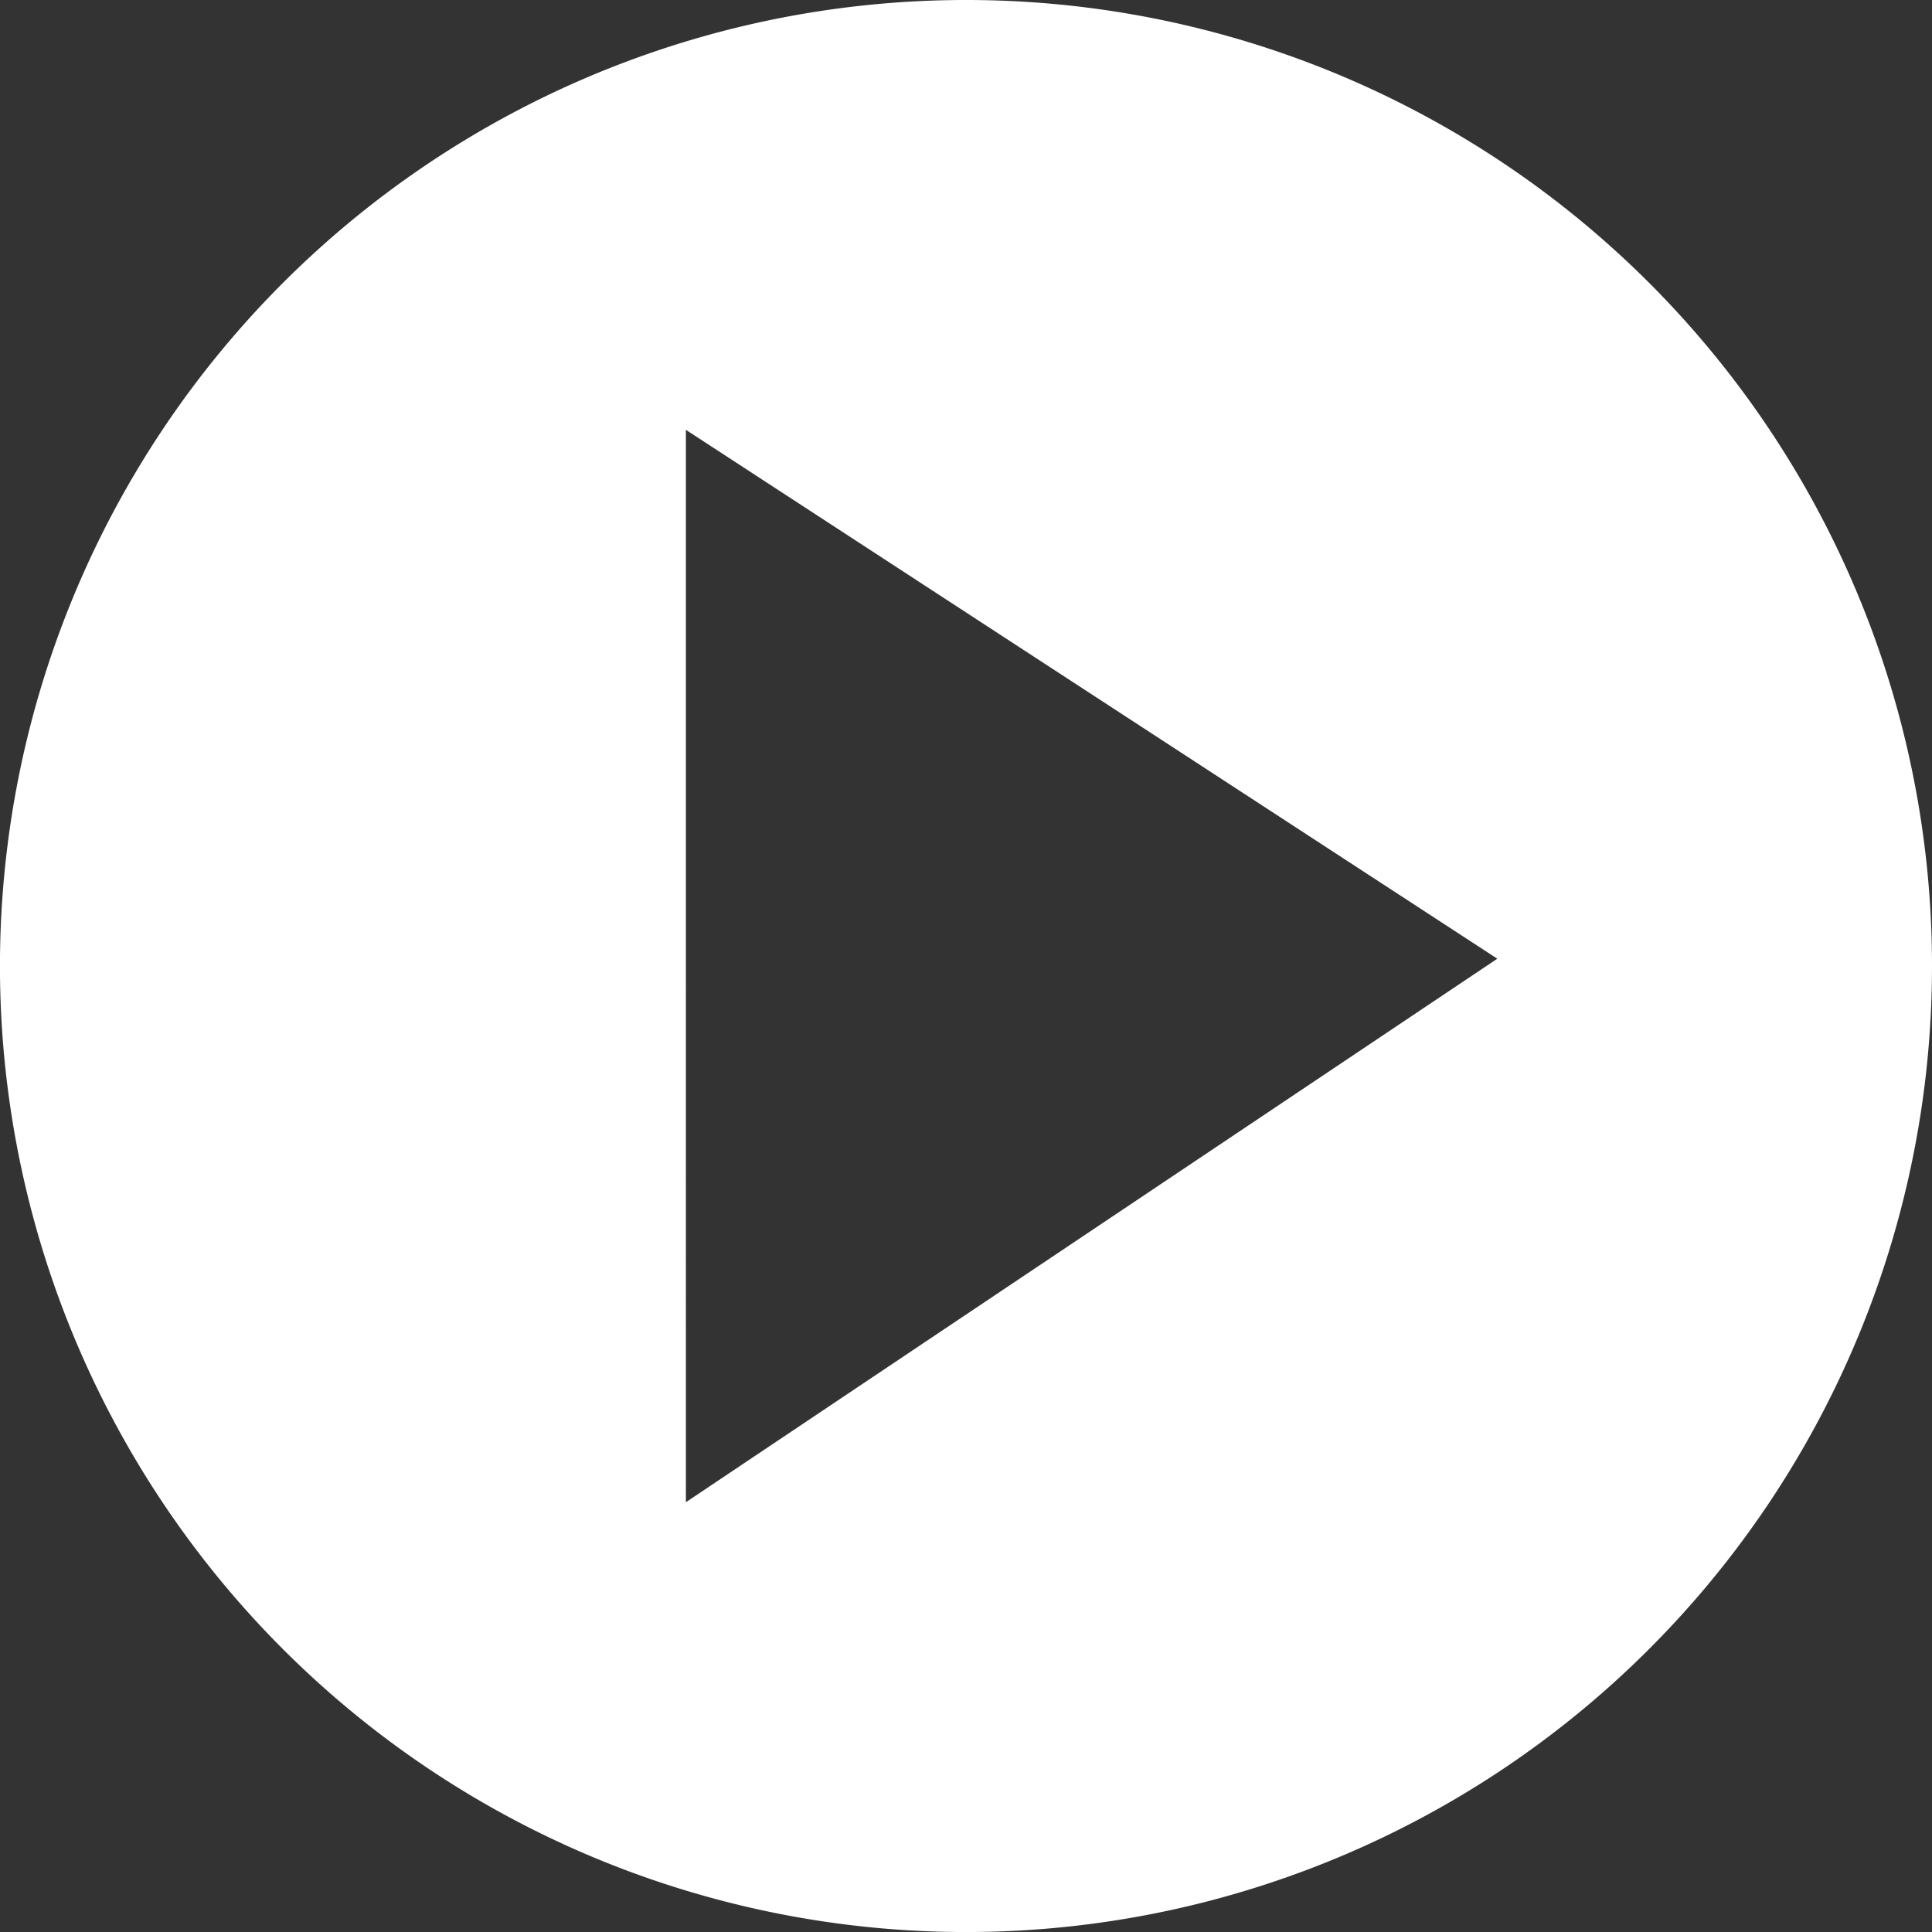 <svg xmlns="http://www.w3.org/2000/svg" viewBox="4395.57 236.57 52.859 52.859">
  <rect x="4395.57" y="236.57" width="52.859" height="52.859" fill="#333333" stroke="none"/>
  <defs>
    <style>
      .cls-1 {
        fill: #fff;
      }
    </style>
  </defs>
  <path id="Path_168" data-name="Path 168" class="cls-1" d="M52.859,26.43A26.43,26.43,0,1,1,26.43,0,26.422,26.422,0,0,1,52.859,26.43Zm-11.893-.2-22.2-14.47V41.1Z" transform="translate(4395.57 236.57)"/>
</svg>
